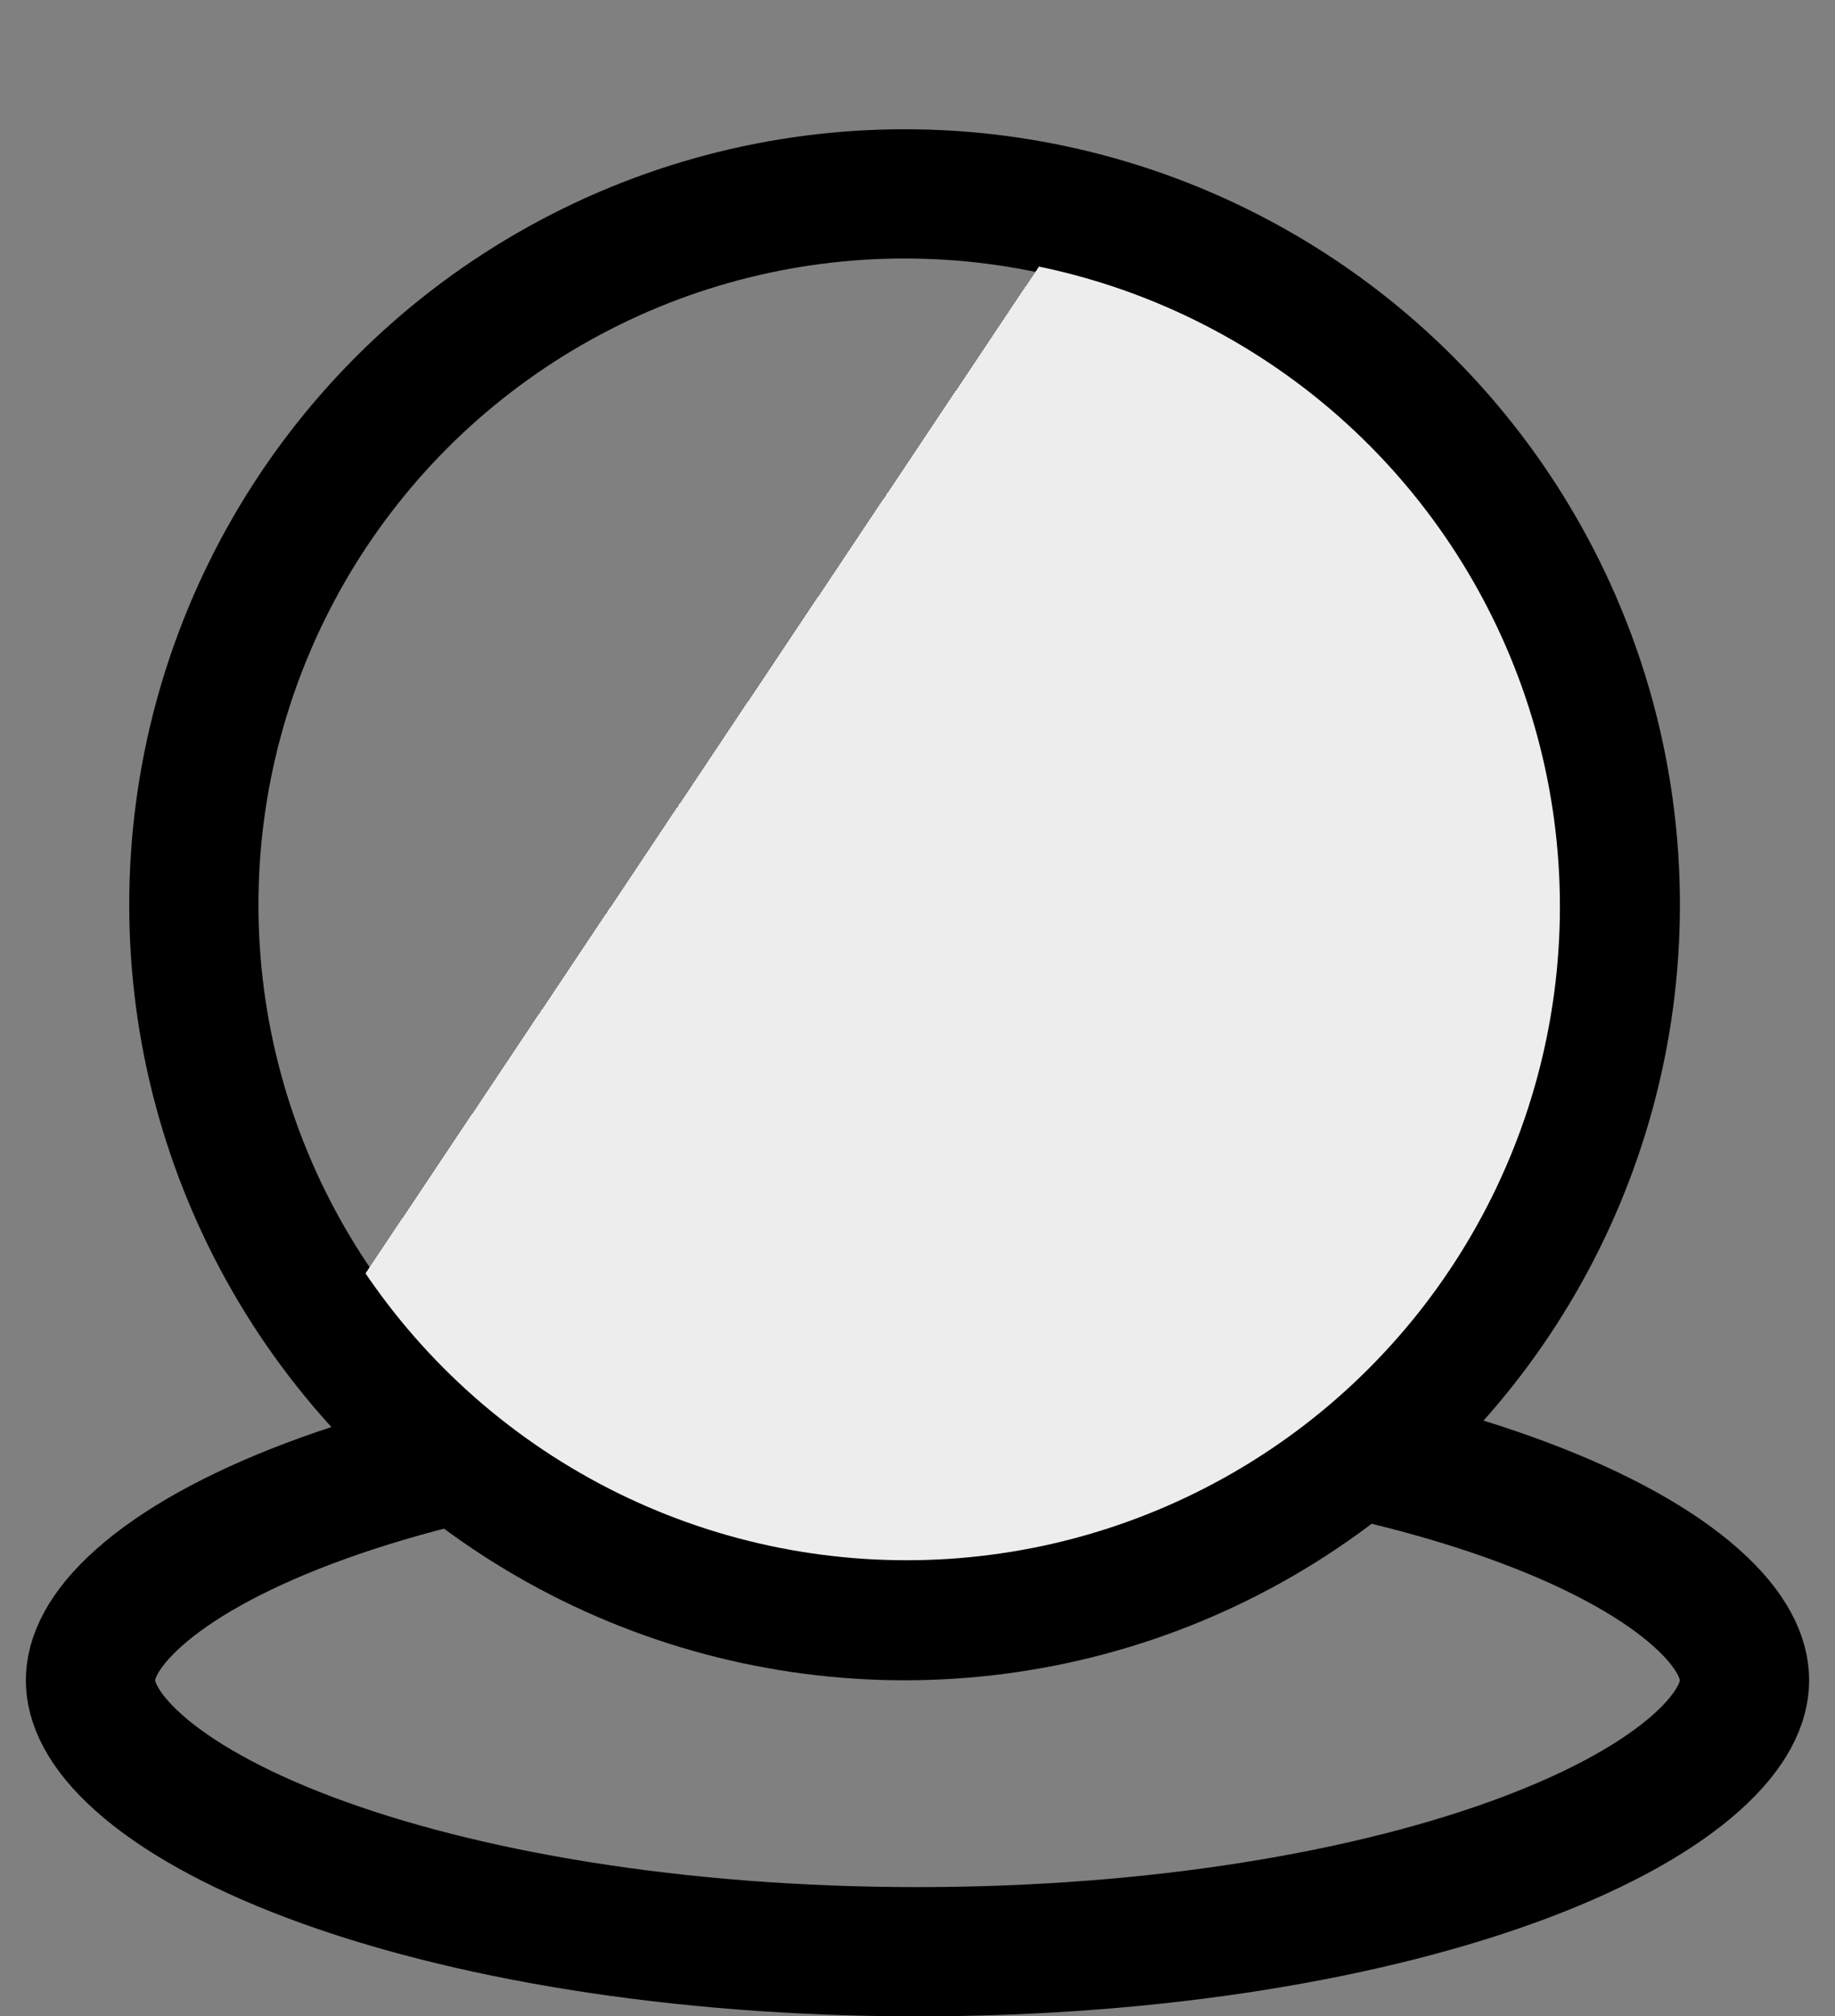 <svg width="71" height="78" viewBox="0 0 71 78" fill="none" xmlns="http://www.w3.org/2000/svg">
<rect x="0" y="0" width="71" height="78" fill="#808080" stroke="none"/>
<circle cx="35" cy="35" r="27.5" stroke="black" stroke-width="5"/>
<path d="M67.5 65C67.5 65.828 67.064 66.912 65.626 68.194C64.19 69.473 61.971 70.739 59.014 71.853C53.118 74.075 44.806 75.5 35.5 75.5C26.195 75.5 17.882 74.075 11.986 71.853C9.03 70.739 6.81 69.473 5.374 68.194C3.936 66.912 3.5 65.828 3.5 65C3.5 64.172 3.936 63.087 5.374 61.806C6.81 60.527 9.03 59.261 11.986 58.147C17.882 55.925 26.195 54.5 35.5 54.5C44.806 54.5 53.118 55.925 59.014 58.147C61.971 59.261 64.19 60.527 65.626 61.806C67.064 63.087 67.5 64.172 67.5 65Z" stroke="black" stroke-width="5"/>
<circle cx="35.072" cy="35.072" r="25.284" transform="rotate(123.769 35.072 35.072)" fill="url(#paint0_linear_22_82)"/>
<defs>
<linearGradient id="paint0_linear_22_82" x1="35.072" y1="9.788" x2="35.072" y2="60.356" gradientUnits="userSpaceOnUse">
<stop stop-color="#EDEDED"/>
<stop offset="0.688" stop-color="#EDEDED"/>
<stop offset="0.688" stop-color="#EDEDED" stop-opacity="0"/>
</linearGradient>
</defs>
</svg>
